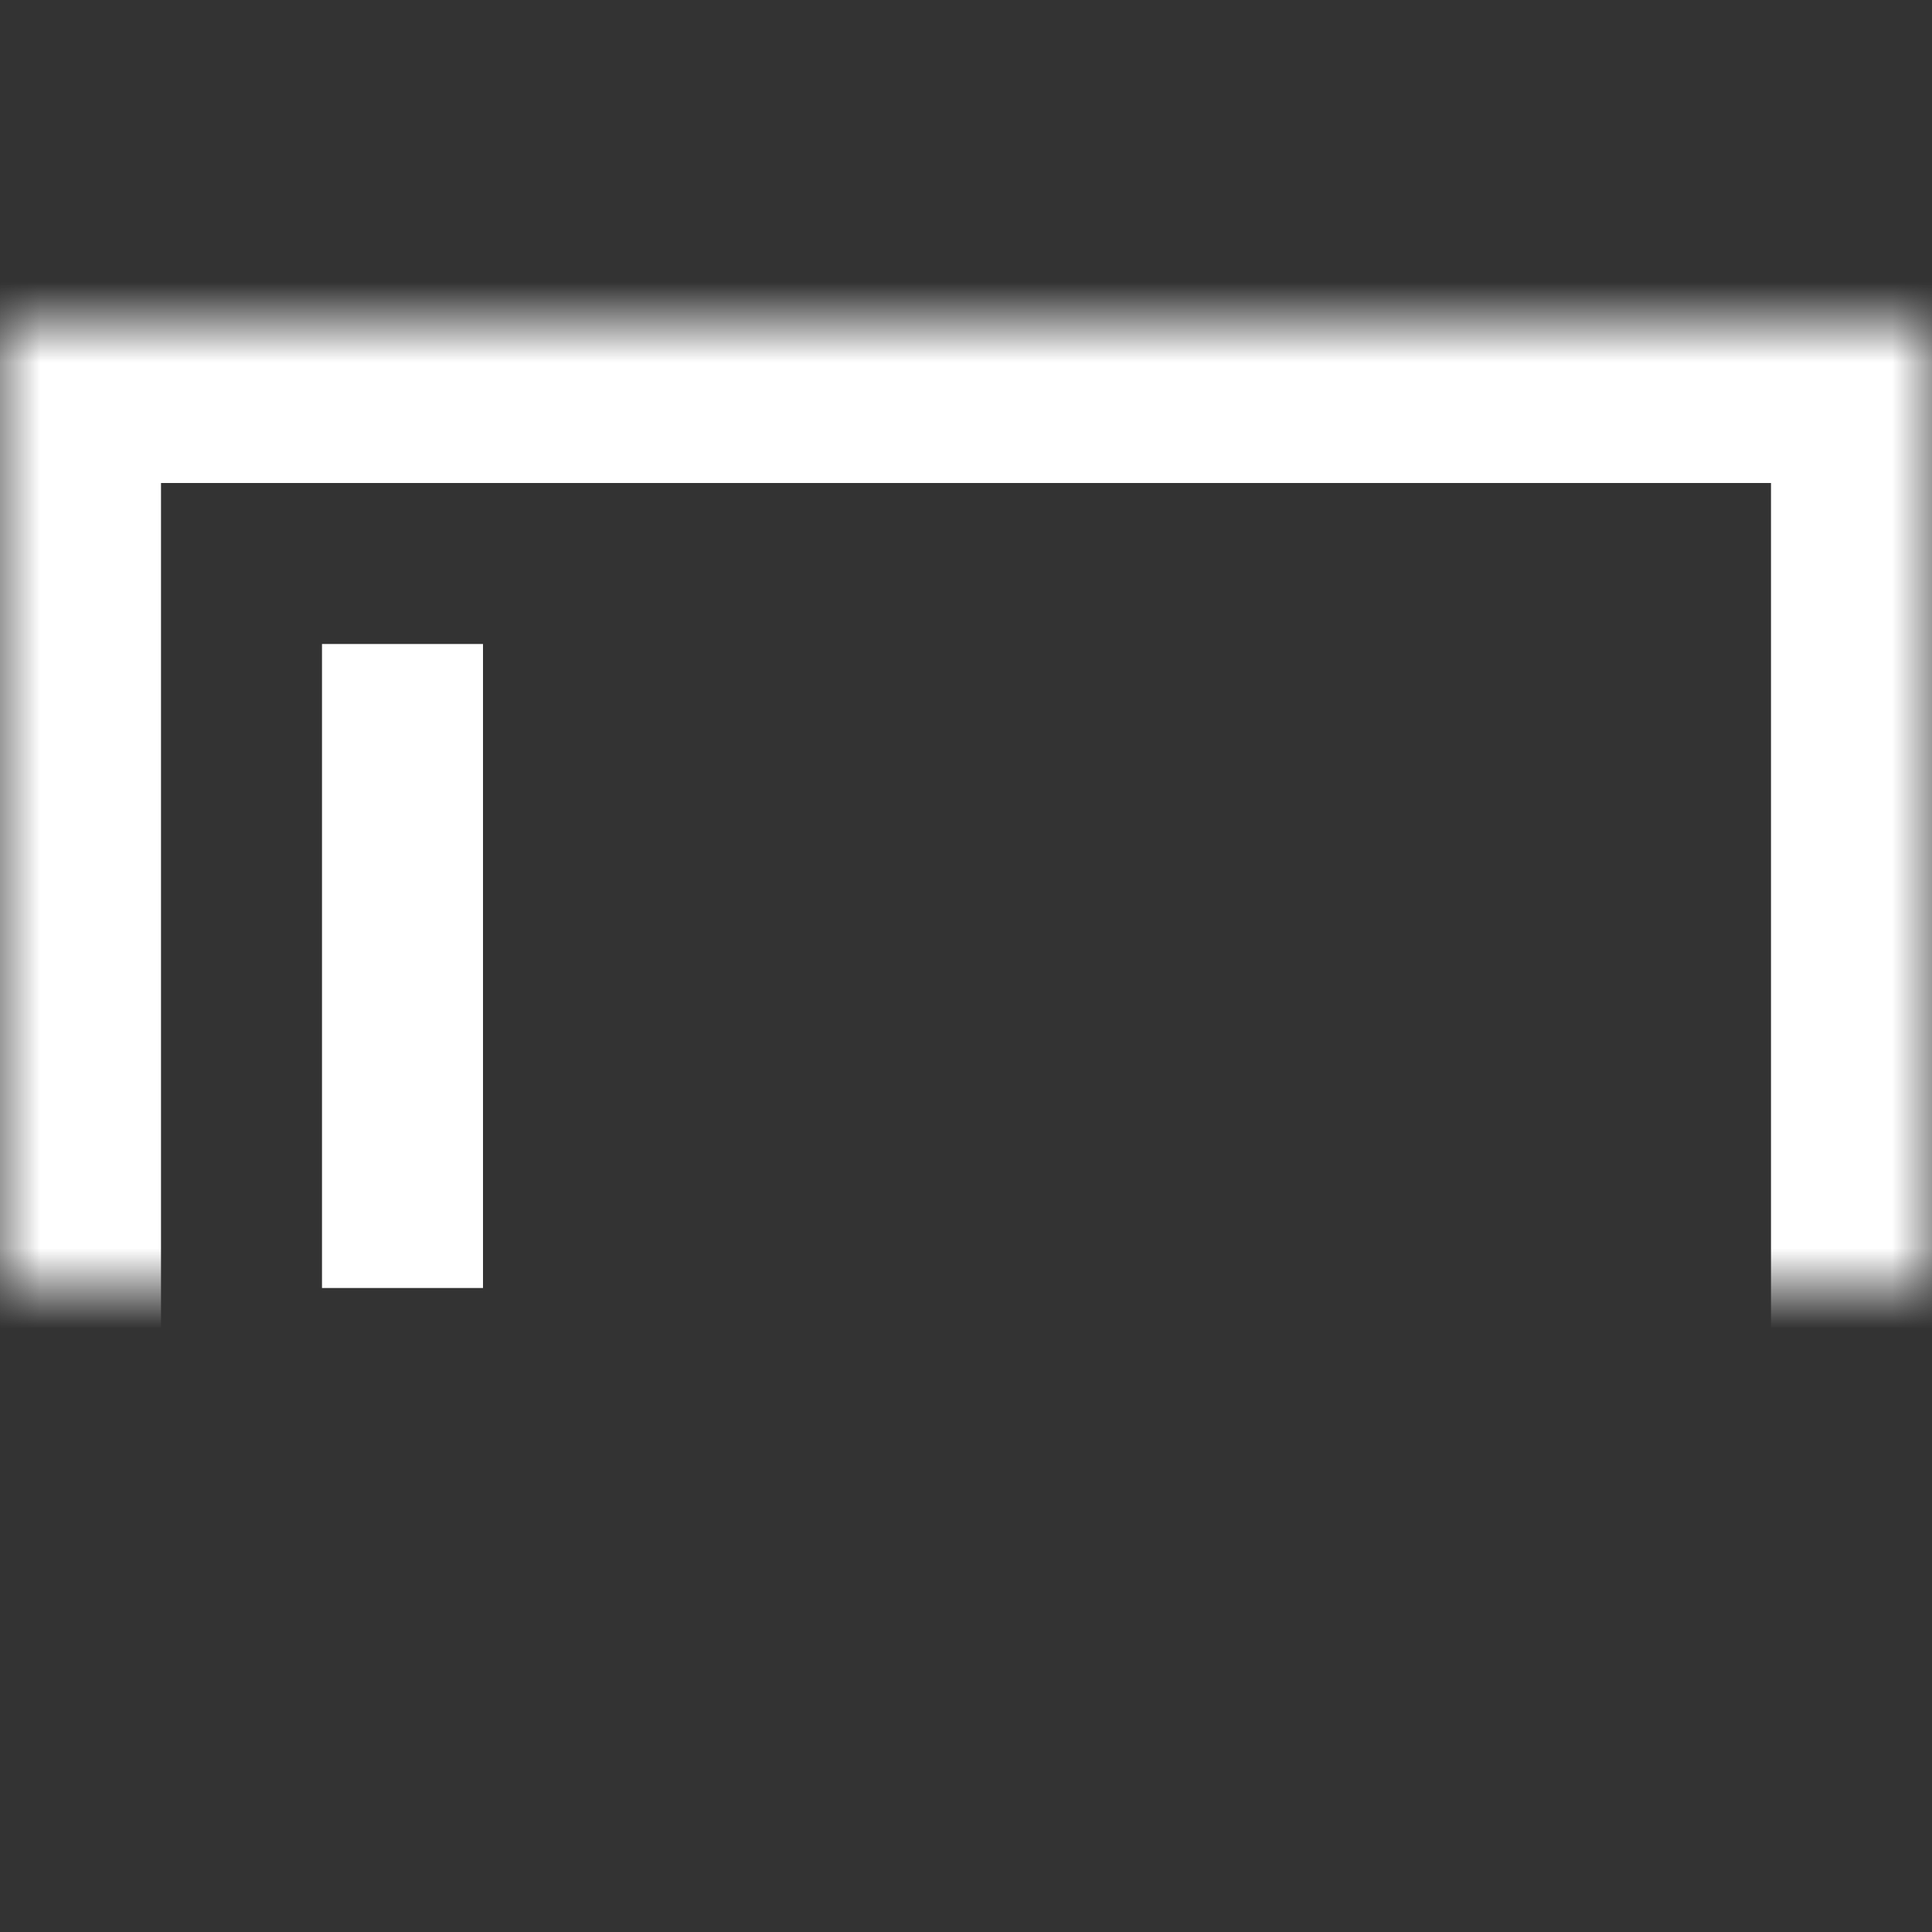 <?xml version="1.0" encoding="UTF-8"?>
<svg width="24px" height="24px" viewBox="0 0 24 24" version="1.1" xmlns="http://www.w3.org/2000/svg" xmlns:xlink="http://www.w3.org/1999/xlink">
    <rect x="0" y="0" width="24" height="24" fill="#333333" stroke="none"/>
    <!-- Generator: Sketch 39.1 (31720) - http://www.bohemiancoding.com/sketch -->
    <title>LeftToggle</title>
    <desc>Created with Sketch.</desc>
    <defs>
        <polygon id="path-1" points="0 4 10.254 4 24 4 24 20 0 20"></polygon>
        <mask id="mask-2" maskContentUnits="userSpaceOnUse" maskUnits="objectBoundingBox" x="0" y="0" width="24" height="16" fill="white">
            <use xlink:href="#path-1"></use>
        </mask>
    </defs>
    <g id="Icons" stroke="none" stroke-width="1" fill="none" fill-rule="evenodd">
        <g id="LeftToggle">
            <use id="Body" stroke="#FFFFFF" mask="url(#mask-2)" stroke-width="4" xlink:href="#path-1"></use>
            <rect id="Left" fill="#FFFFFF" x="4" y="8" width="2" height="8"></rect>
        </g>
    </g>
</svg>